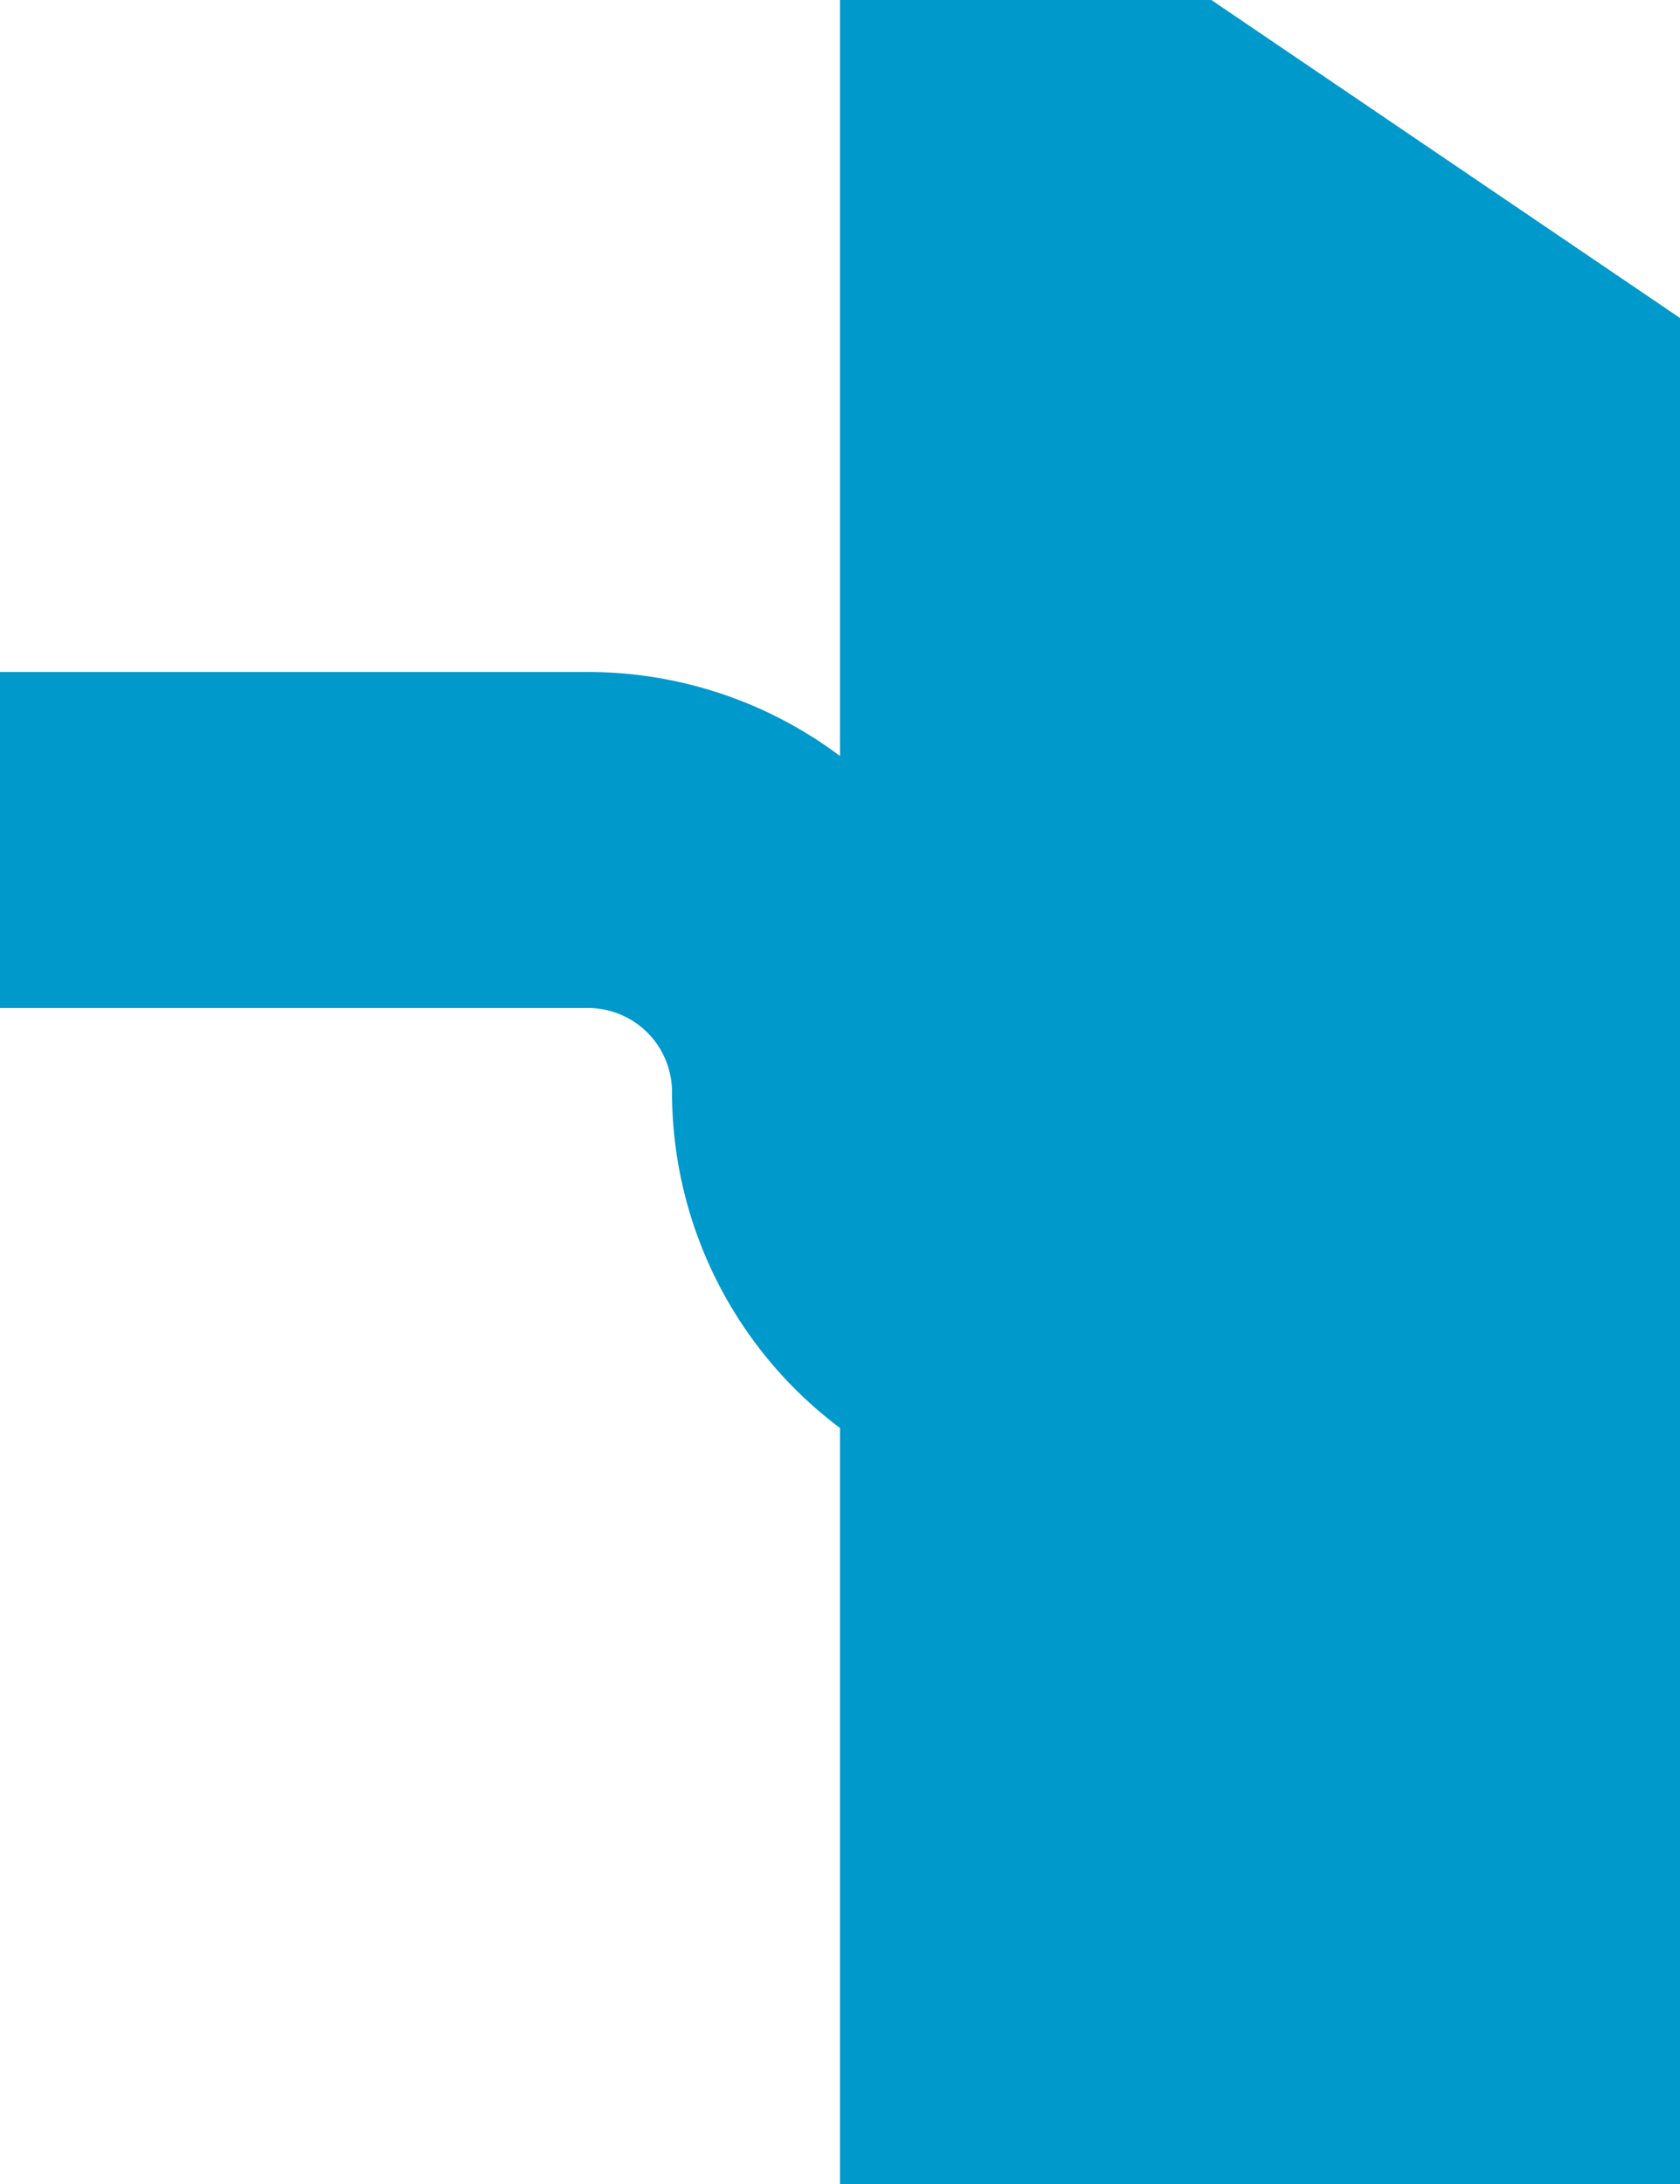 ﻿<?xml version="1.0" encoding="utf-8"?>
<svg version="1.1" xmlns:xlink="http://www.w3.org/1999/xlink" width="10px" height="13px" preserveAspectRatio="xMidYMin meet" viewBox="3566 4034  8 13" xmlns="http://www.w3.org/2000/svg">
  <path d="M 3373 4039  L 3568.5 4039  A 1.5 1.5 0 0 1 3570 4040.5 A 1.5 1.5 0 0 0 3571.5 4042 L 3572 4042  " stroke-width="2" stroke="#0099cc" fill="none" />
  <path d="M 3570 4051.5  L 3584 4042  L 3570 4032.5  L 3570 4051.5  Z " fill-rule="nonzero" fill="#0099cc" stroke="none" />
</svg>